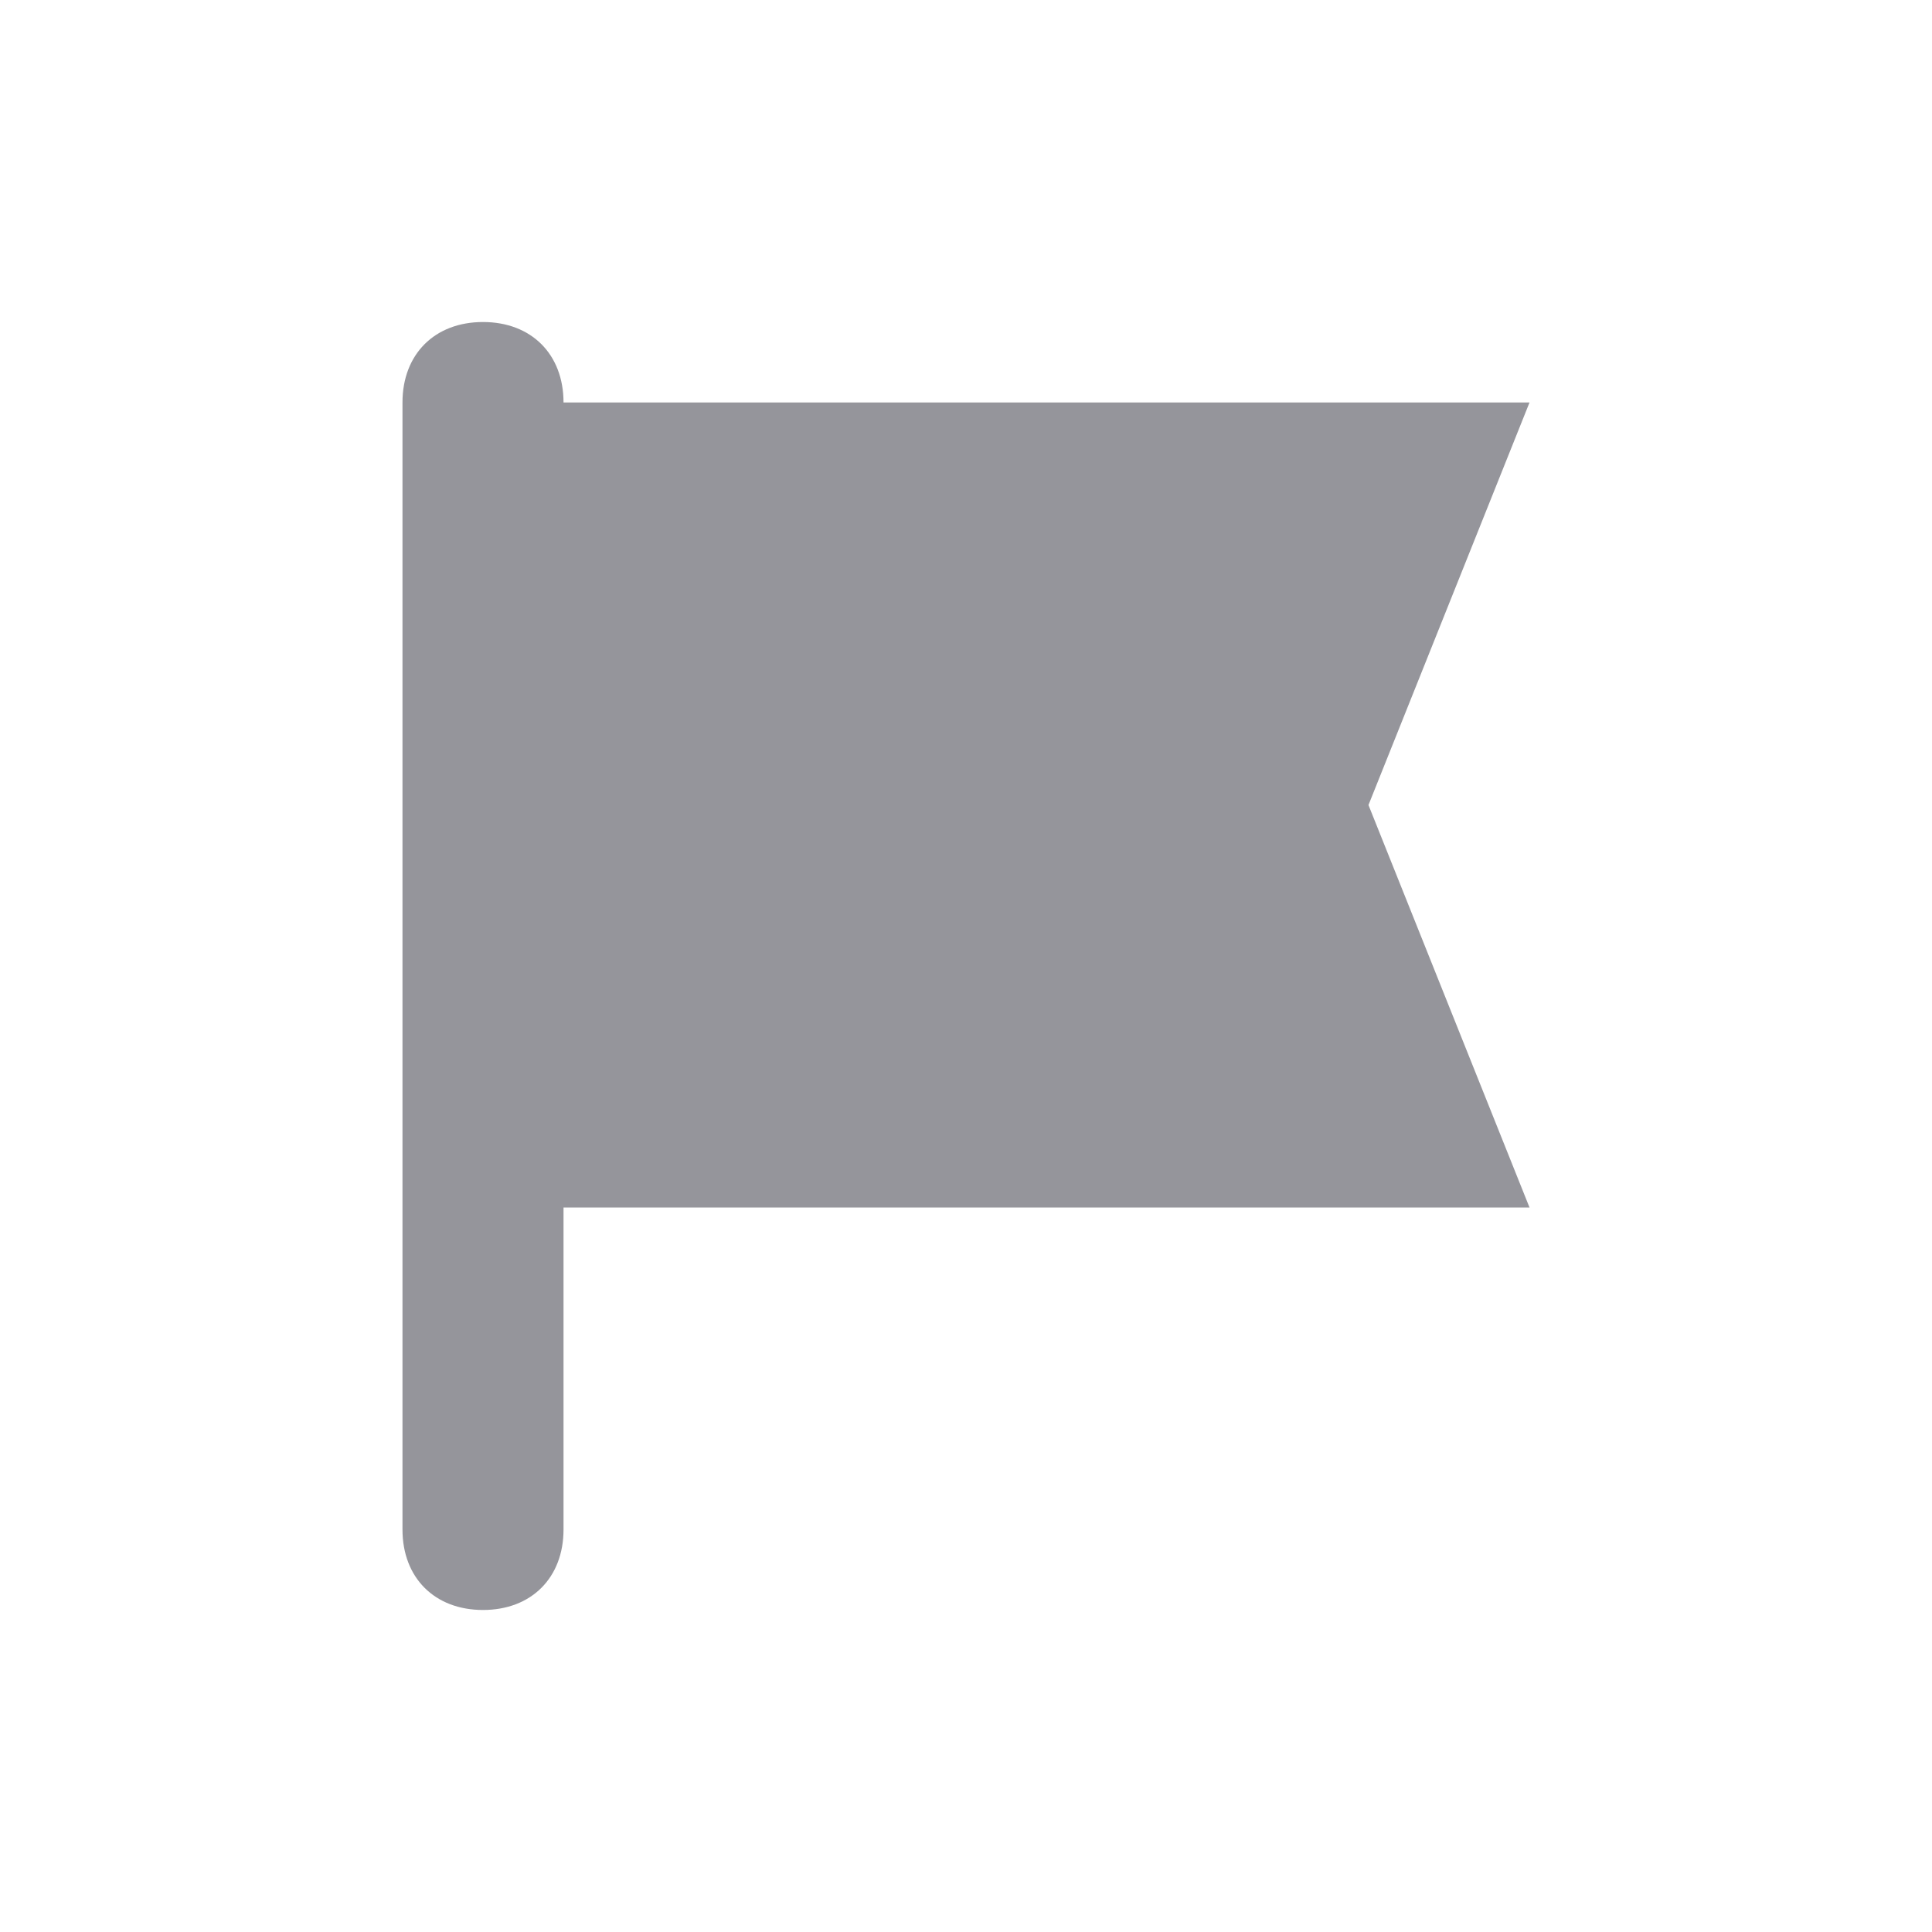 <svg xmlns="http://www.w3.org/2000/svg" width="28" height="28" fill="none" viewBox="0 0 28 28">
    <path fill="#23232F" fill-opacity=".48" d="M19.833 11.667l2.334-5.834h-14c0-.7-.467-1.166-1.167-1.166s-1.167.466-1.167 1.166v16.334c0 .7.467 1.166 1.167 1.166s1.167-.466 1.167-1.166V17.5h14l-2.334-5.833z"/>
</svg>
